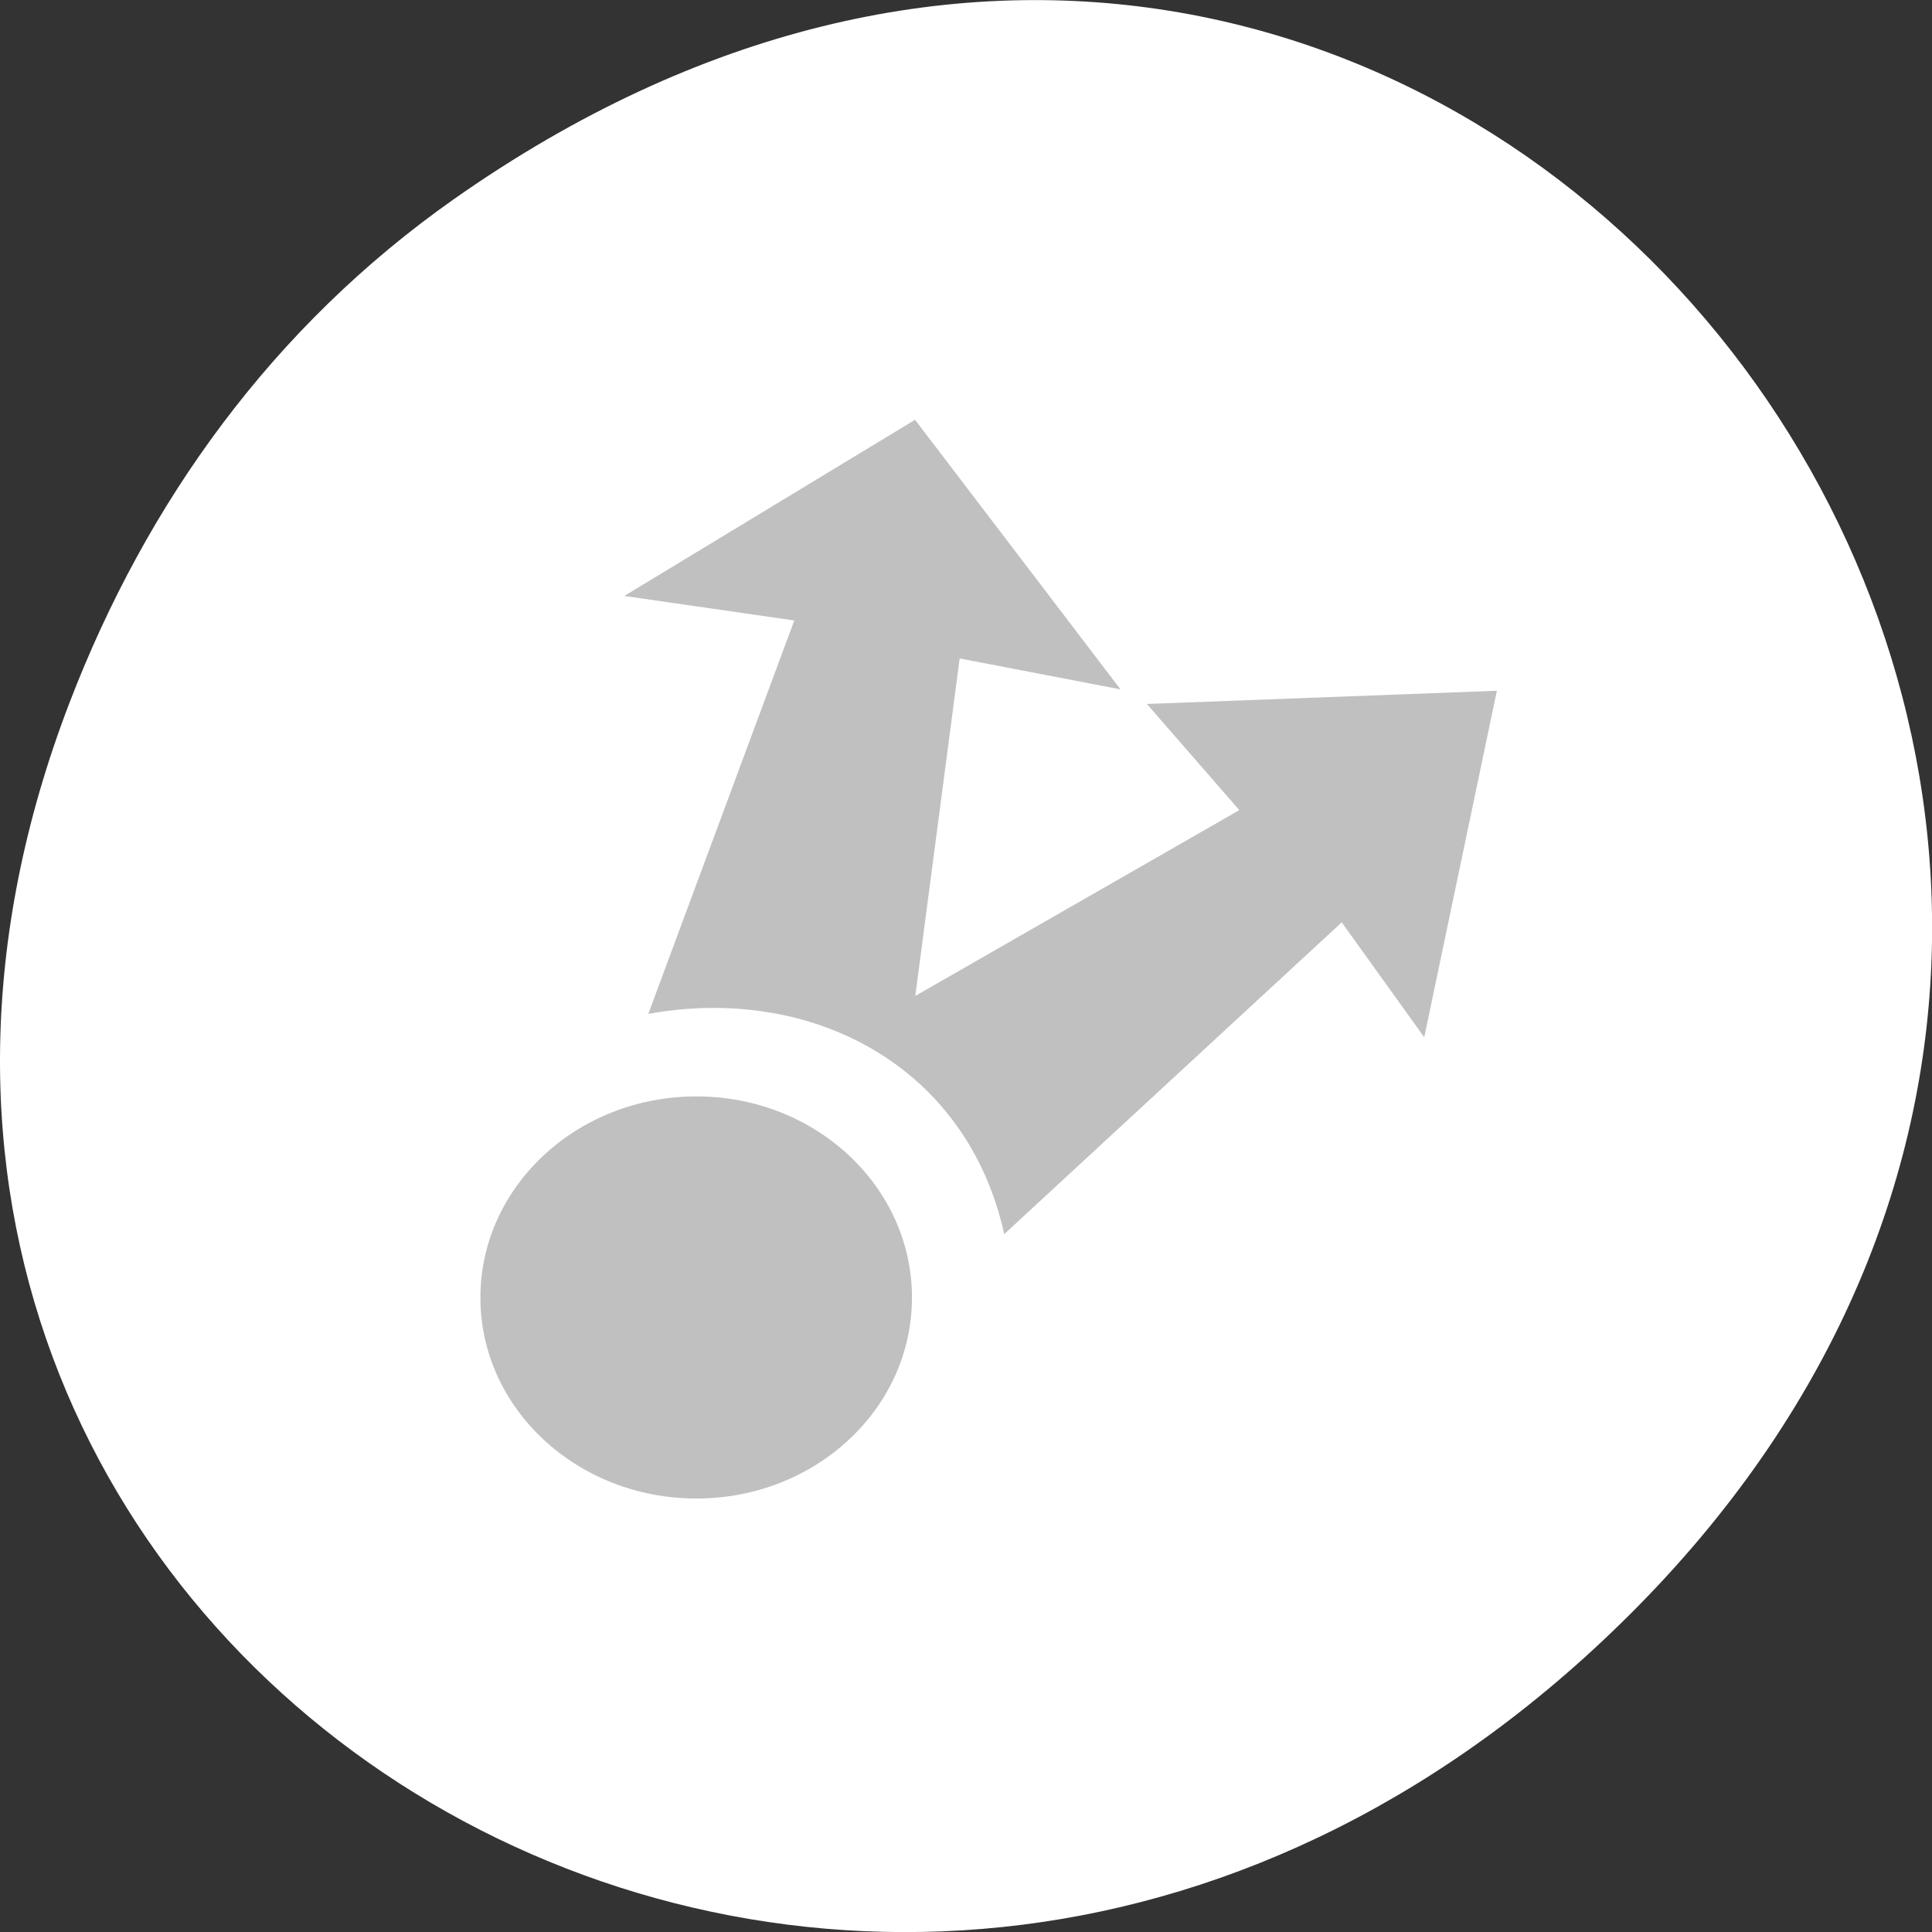 
<svg xmlns="http://www.w3.org/2000/svg" xmlns:xlink="http://www.w3.org/1999/xlink" width="32px" height="32px" viewBox="0 0 32 32" version="1.1">
<rect x="0" y="0" width="32" height="32" fill="#333333" stroke="none"/>
<g id="surface1">
<path style=" stroke:none;fill-rule:nonzero;fill:rgb(100%,100%,100%);fill-opacity:1;" d="M 7.52 3.297 C 23.887 -8.207 40.473 13.043 27.137 26.598 C 14.57 39.367 -4.949 27.527 1.152 11.637 C 2.426 8.32 4.516 5.41 7.52 3.297 Z M 7.52 3.297 "/>
<path style=" stroke:none;fill-rule:nonzero;fill:rgb(75.294%,75.294%,75.294%);fill-opacity:1;" d="M 15.105 21.492 C 15.105 23.332 13.508 24.82 11.535 24.82 C 9.559 24.82 7.957 23.332 7.957 21.492 C 7.957 19.652 9.559 18.16 11.535 18.16 C 13.508 18.16 15.105 19.652 15.105 21.492 Z M 15.105 21.492 "/>
<path style=" stroke:none;fill-rule:nonzero;fill:rgb(75.294%,75.294%,75.294%);fill-opacity:1;" d="M 15.156 6.953 L 10.34 9.871 L 13.156 10.277 L 10.738 16.793 C 13.434 16.305 16.016 17.645 16.633 20.441 L 22.223 15.277 L 23.59 17.18 L 24.793 11.441 L 18.996 11.66 L 20.527 13.418 L 15.16 16.496 L 15.895 10.906 L 18.559 11.418 Z M 15.156 6.953 "/>
</g>
</svg>

